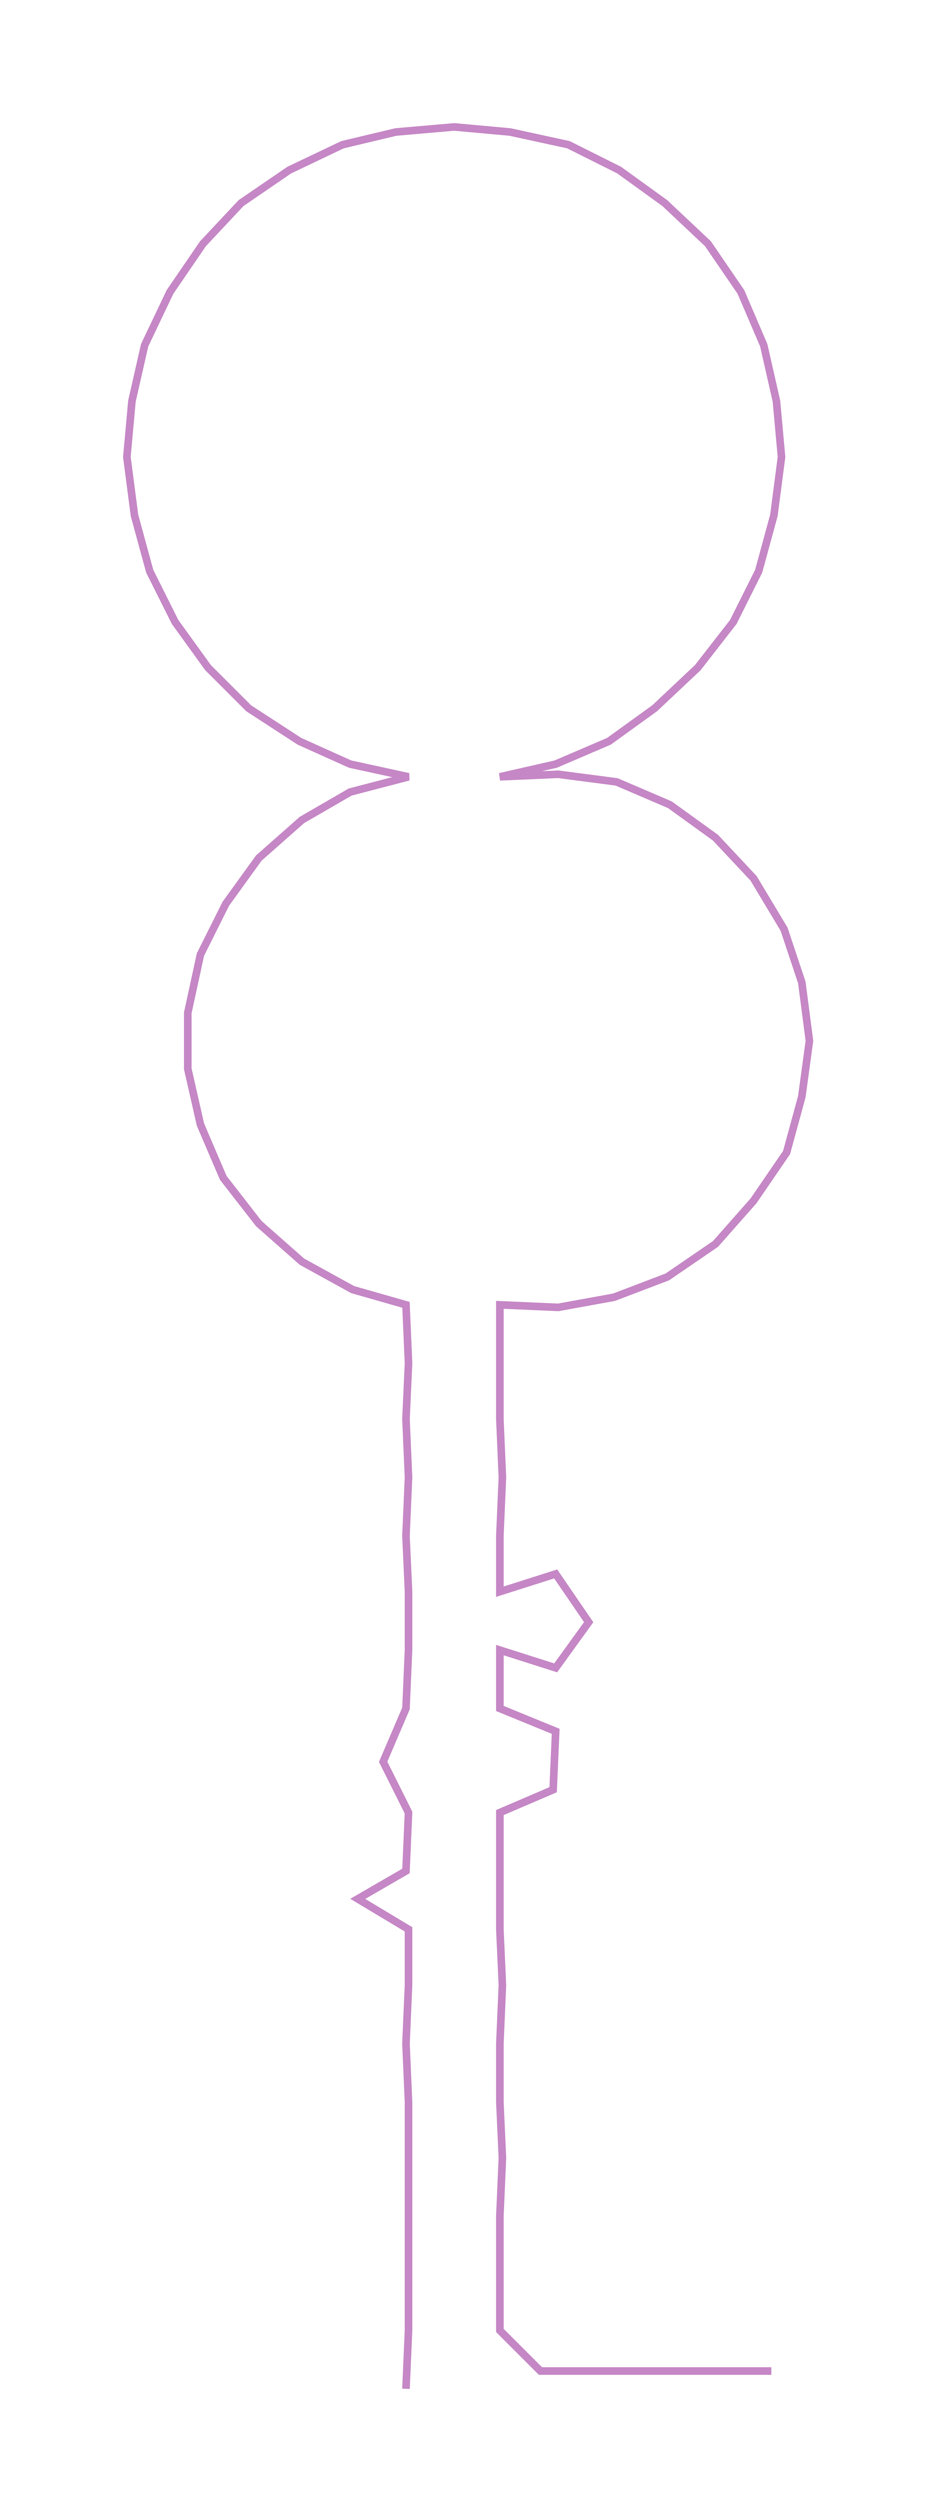 <ns0:svg xmlns:ns0="http://www.w3.org/2000/svg" width="112.489px" height="300px" viewBox="0 0 369.28 984.842"><ns0:path style="stroke:#c587c5;stroke-width:3px;fill:none;" d="M160 941 L160 941 L161 918 L161 896 L161 873 L161 850 L161 828 L160 805 L161 782 L161 760 L141 748 L160 737 L161 714 L151 694 L160 673 L161 650 L161 627 L160 605 L161 582 L160 559 L161 537 L160 514 L139 508 L119 497 L102 482 L88 464 L79 443 L74 421 L74 399 L79 376 L89 356 L102 338 L119 323 L138 312 L161 306 L138 301 L118 292 L98 279 L82 263 L69 245 L59 225 L53 203 L50 180 L52 158 L57 136 L67 115 L80 96 L95 80 L114 67 L135 57 L156 52 L179 50 L201 52 L224 57 L244 67 L262 80 L279 96 L292 115 L301 136 L306 158 L308 180 L305 203 L299 225 L289 245 L275 263 L258 279 L240 292 L219 301 L197 306 L220 305 L243 308 L264 317 L282 330 L297 346 L309 366 L316 387 L319 410 L316 432 L310 454 L297 473 L282 490 L263 503 L242 511 L220 515 L197 514 L197 537 L197 559 L198 582 L197 605 L197 627 L219 620 L232 639 L219 657 L197 650 L197 673 L219 682 L218 705 L197 714 L197 737 L197 760 L198 782 L197 805 L197 828 L198 850 L197 873 L197 896 L197 918 L213 934 L236 934 L259 934 L281 934 L304 934" /></ns0:svg>